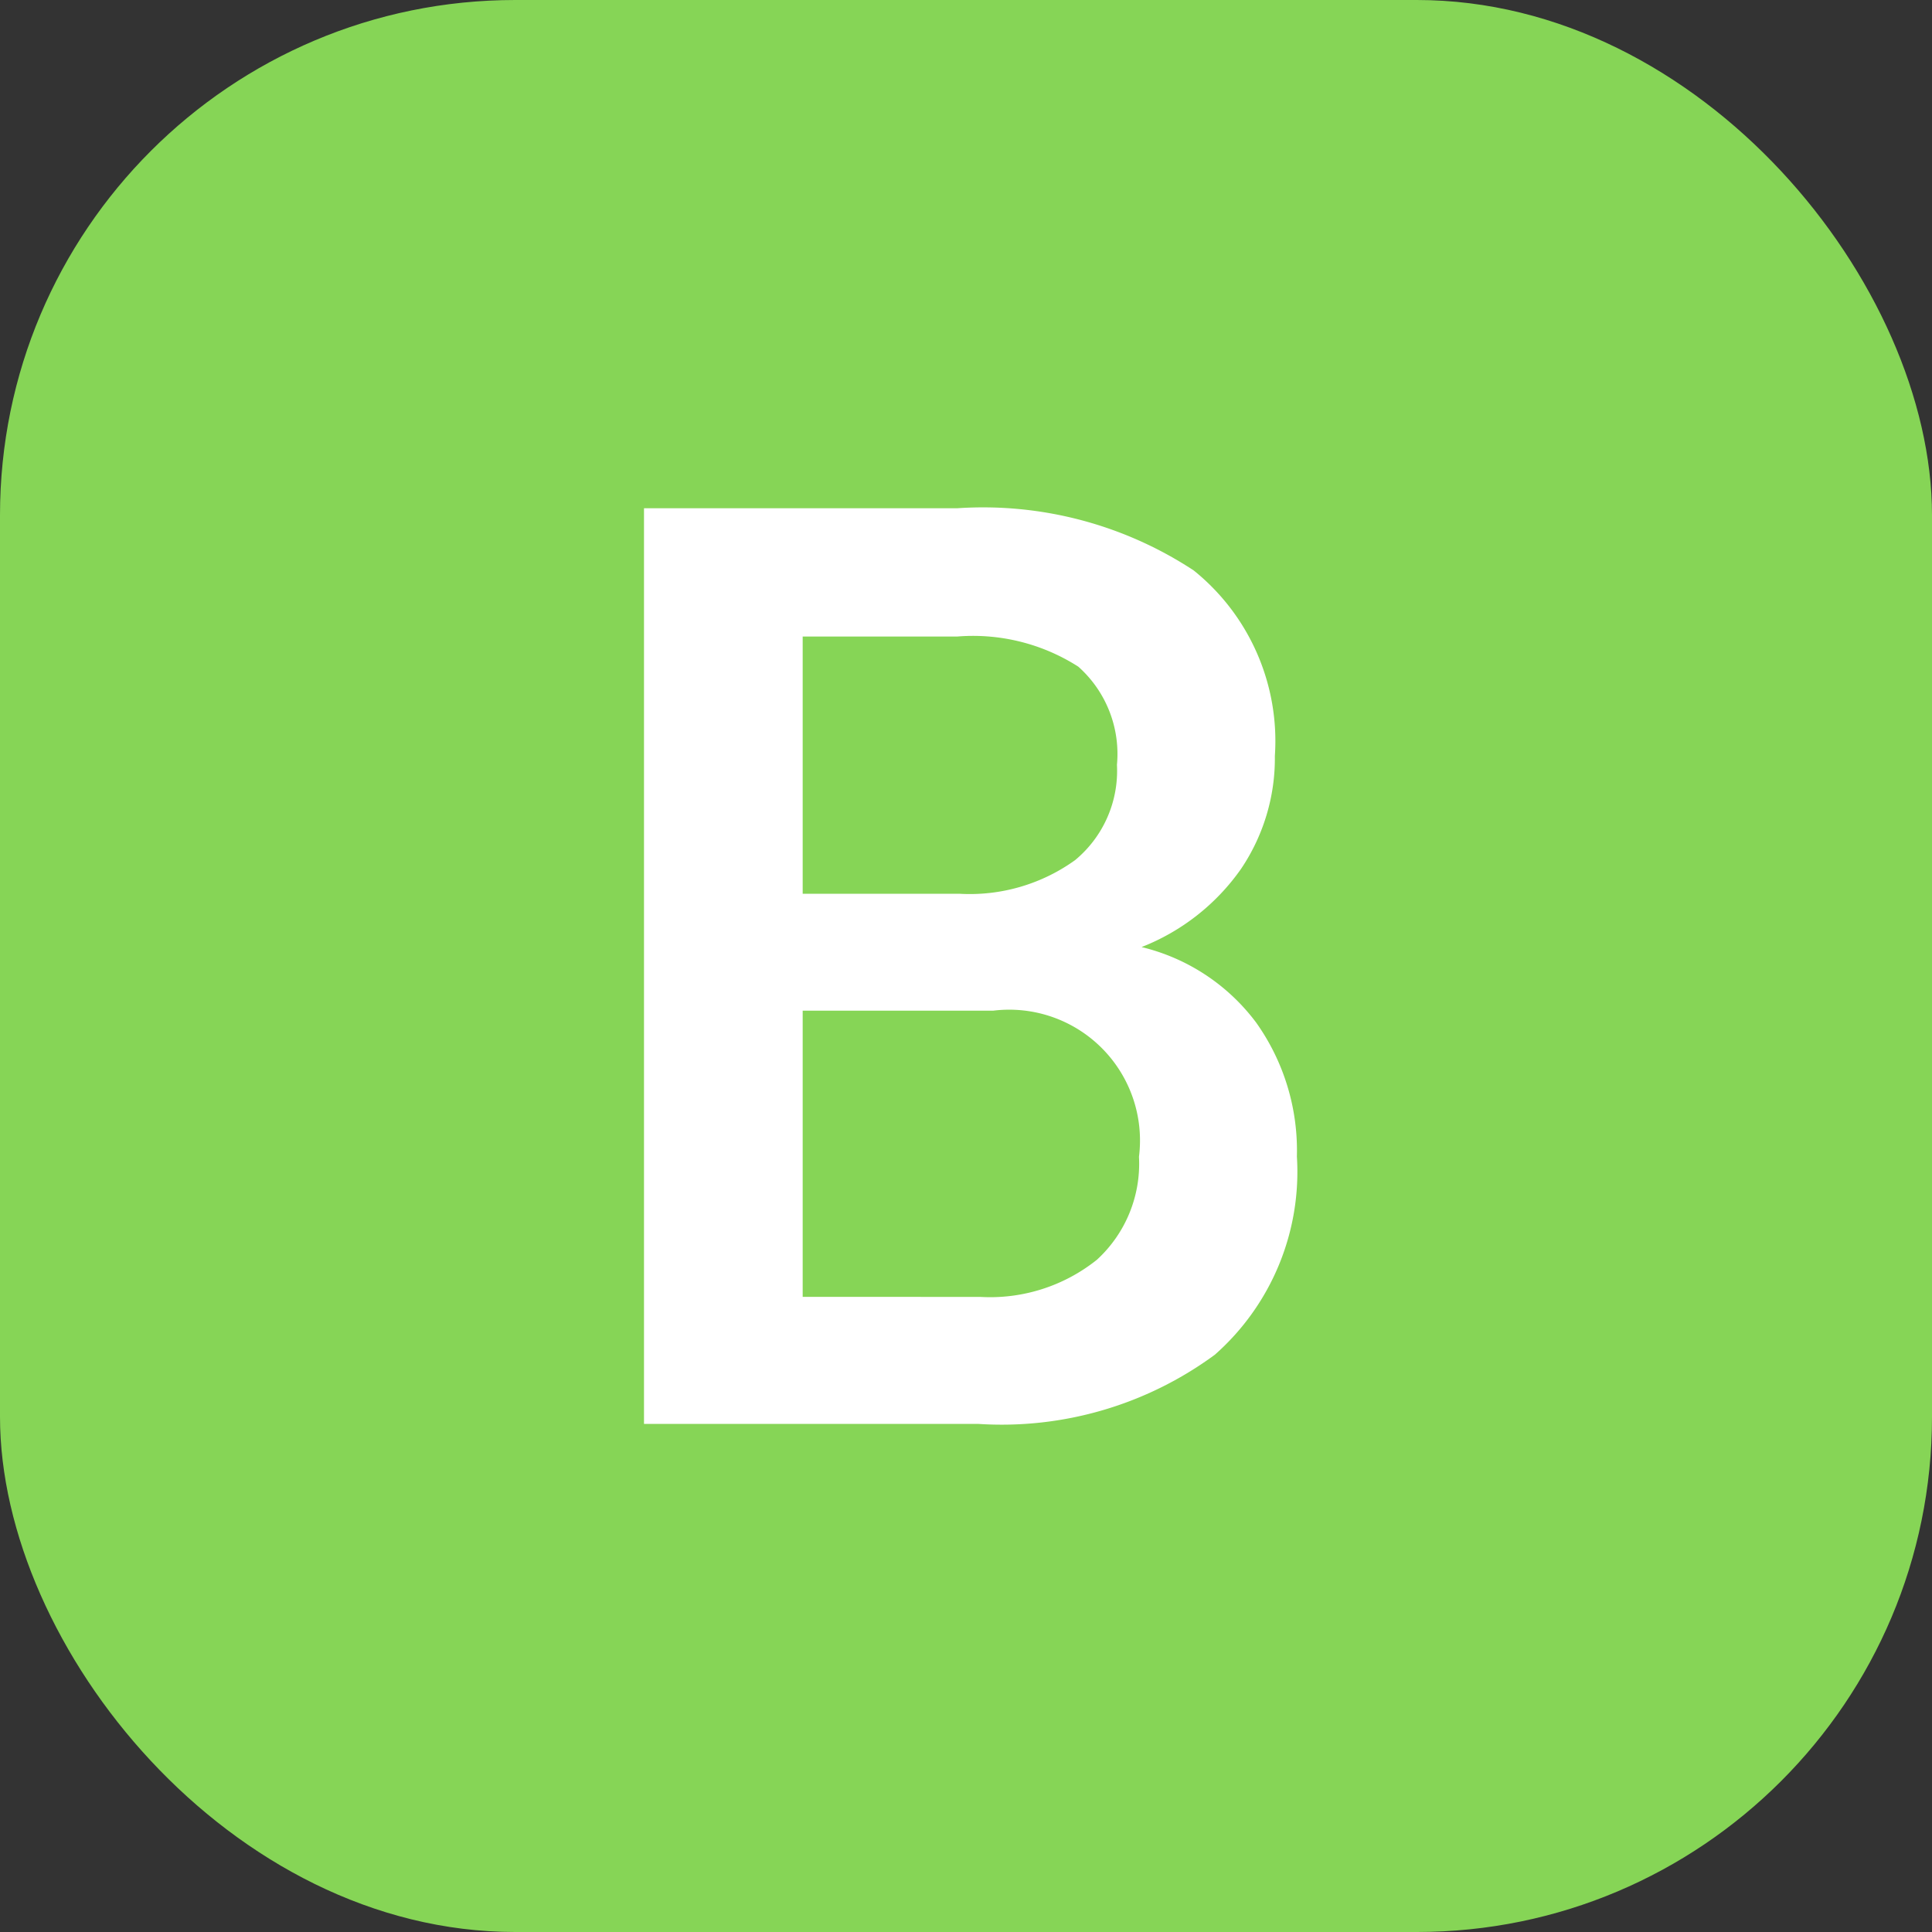 <svg xmlns="http://www.w3.org/2000/svg" width="15" height="15" viewBox="0 0 15 15">
    <rect x="0" y="0" width="15" height="15" fill="#333333" stroke="none"/>
    <g transform="translate(-321 -1385)">
        <rect data-name="사각형 18906" width="15" height="15" rx="4" transform="translate(321 1385)" style="fill:#86d556"/>
        <path data-name="패스 15042" d="M-2.432 0v-7.109H0a2.975 2.975 0 0 1 1.836.483 1.7 1.7 0 0 1 .63 1.44 1.535 1.535 0 0 1-.264.879 1.7 1.7 0 0 1-.771.605 1.569 1.569 0 0 1 .891.588 1.714 1.714 0 0 1 .315 1.038A1.893 1.893 0 0 1 2-.537 2.792 2.792 0 0 1 .161 0zM-1.2-3.208v2.222H.176a1.328 1.328 0 0 0 .908-.288 1.011 1.011 0 0 0 .327-.8 1.015 1.015 0 0 0-.289-.844 1.015 1.015 0 0 0-.844-.29zm0-.908H.015a1.4 1.4 0 0 0 .9-.261.9.9 0 0 0 .325-.74.907.907 0 0 0-.3-.762A1.516 1.516 0 0 0 0-6.113h-1.2z" transform="translate(328.432 1396.055)" style="fill:#fff"/>
    </g>
</svg>

